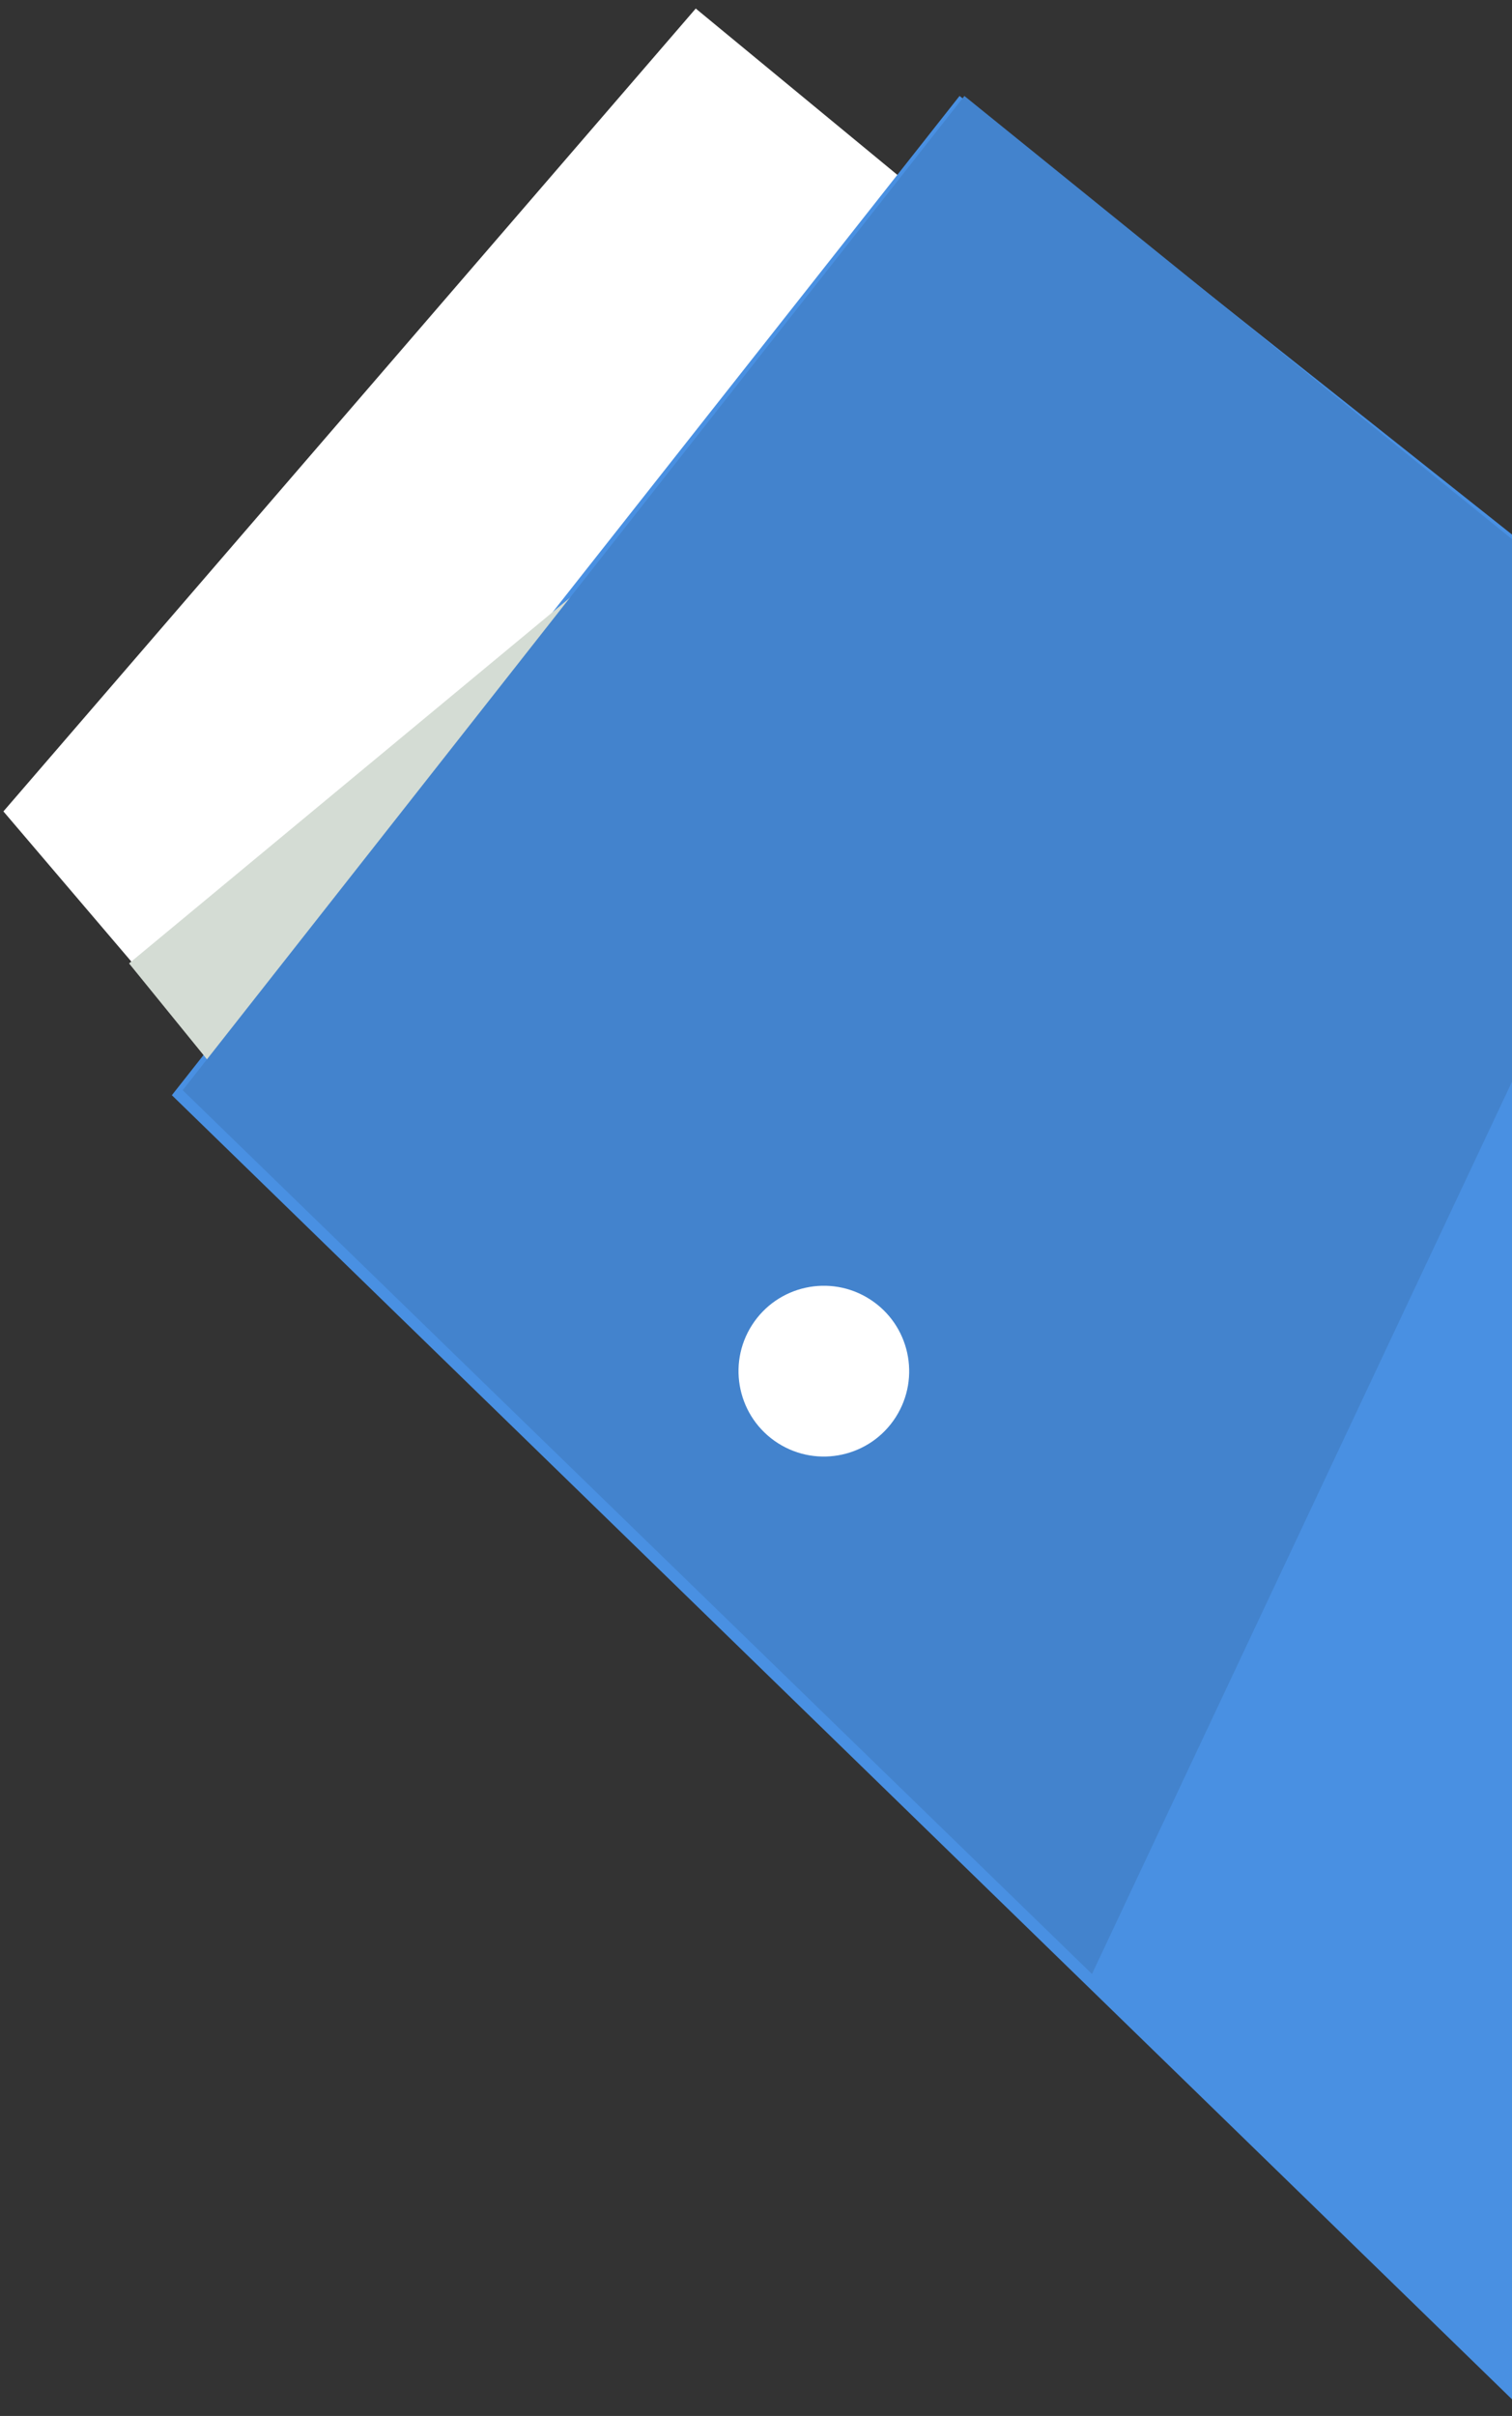 <?xml version="1.0" encoding="UTF-8" standalone="no"?>
<svg width="62px" height="99px" viewBox="0 0 62 99" version="1.1" xmlns="http://www.w3.org/2000/svg" xmlns:xlink="http://www.w3.org/1999/xlink" xmlns:sketch="http://www.bohemiancoding.com/sketch/ns">
    <rect x="0" y="0" width="62" height="99" fill="#333333" stroke="none"/>
    <!-- Generator: Sketch 3.4 (15575) - http://www.bohemiancoding.com/sketch -->
    <title>Fill 25 + Fill 29 + Fill 31</title>
    <desc>Created with Sketch.</desc>
    <defs></defs>
    <g id="Page-1" stroke="none" stroke-width="1" fill="none" fill-rule="evenodd" sketch:type="MSPage">
        <g id="4" sketch:type="MSArtboardGroup" transform="translate(-313, -489)">
            <g id="handinmobile" sketch:type="MSLayerGroup" transform="translate(324.266, 503.171) rotate(-33) translate(-324.266, -503.171) translate(263.766, 368.171)">
                <g id="Fill-25-+-Fill-29-+-Fill-31" transform="translate(40, 132)" sketch:type="MSShapeGroup">
                    <path d="M0.778,12.941 L3.692,35.233 L49.79,23.921 L42.506,0.811 L0.778,12.941 Z" id="Fill-25" fill="#FFFFFF"></path>
                    <path d="M80.598,101.879 L49.627,9.706 L0.237,26.456 L25.306,136.796 L80.598,101.879 Z" id="Fill-29" fill="#4990E2"></path>
                    <path d="M1.706,20.971 L2.632,29.625 L48.436,18.245 L47.606,15.617 L1.706,20.971 Z" id="Fill-27" fill="#D4DCD4"></path>
                    <path d="M61.755,46.548 L49.793,9.815 L0.721,26.526 L12.267,77.206 L61.755,46.548 Z" id="Fill-31" fill="#4383CD"></path>
                    <path d="M19.686,49.054 C18.888,47.295 16.815,46.515 15.054,47.314 C13.296,48.111 12.515,50.187 13.313,51.946 C14.113,53.707 16.187,54.485 17.946,53.687 C19.706,52.887 20.485,50.815 19.686,49.054" id="Fill-33" fill="#FFFFFF"></path>
                </g>
            </g>
        </g>
    </g>
</svg>